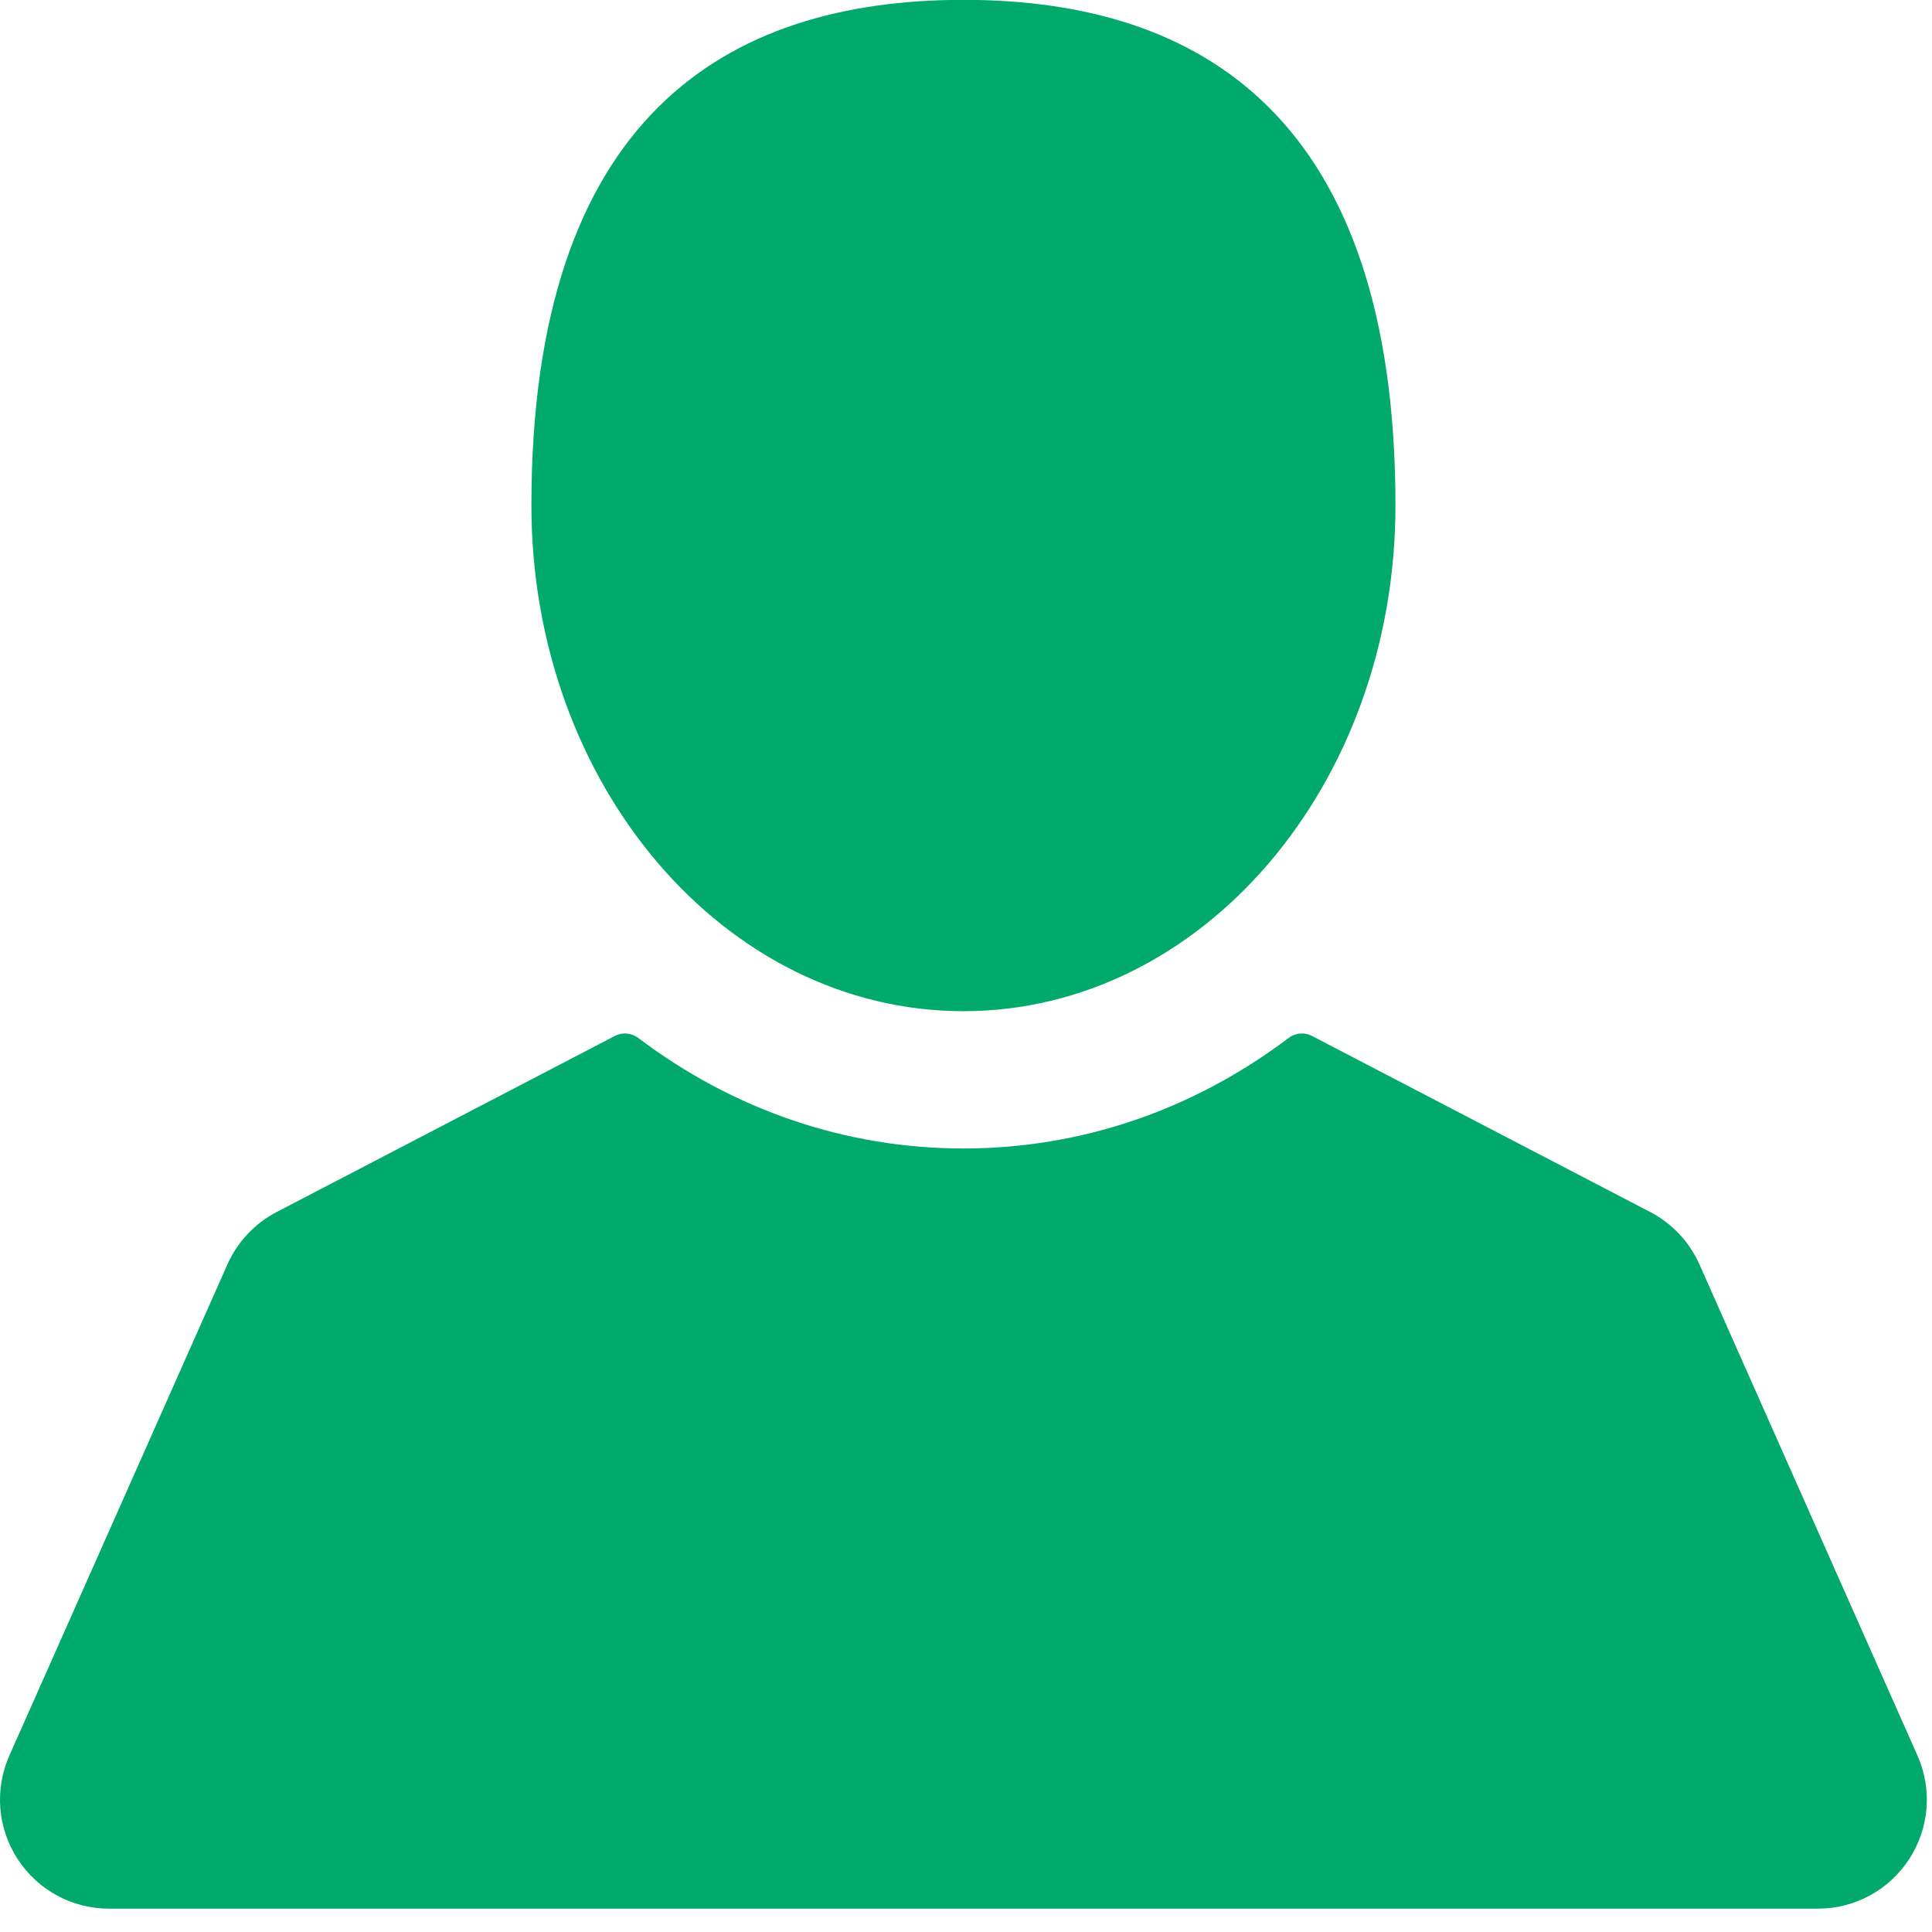 <?xml version="1.0" encoding="UTF-8" standalone="no"?>
<!-- Created with Inkscape (http://www.inkscape.org/) -->

<svg
   xmlns:dc="http://purl.org/dc/elements/1.1/"
   xmlns:cc="http://creativecommons.org/ns#"
   xmlns:rdf="http://www.w3.org/1999/02/22-rdf-syntax-ns#"
   xmlns:svg="http://www.w3.org/2000/svg"
   xmlns="http://www.w3.org/2000/svg"
   xmlns:sodipodi="http://sodipodi.sourceforge.net/DTD/sodipodi-0.dtd"
   xmlns:inkscape="http://www.inkscape.org/namespaces/inkscape"
   width="16"
   height="16"
   id="svg2"
   version="1.1"
   inkscape:version="0.48.4 r9939"
   sodipodi:docname="tel.svg">
  <defs
     id="defs4" />
  <sodipodi:namedview
     id="base"
     pagecolor="#ffffff"
     bordercolor="#666666"
     borderopacity="1.0"
     inkscape:pageopacity="0.0"
     inkscape:pageshadow="2"
     inkscape:zoom="22.4"
     inkscape:cx="11.173735"
     inkscape:cy="8.7550441"
     inkscape:document-units="px"
     inkscape:current-layer="layer1"
     showgrid="false"
     inkscape:window-width="1366"
     inkscape:window-height="705"
     inkscape:window-x="-8"
     inkscape:window-y="-8"
     inkscape:window-maximized="1"
     width="16px" />
  <g
     inkscape:label="Layer 1"
     inkscape:groupmode="layer"
     id="layer1"
     transform="translate(0,-1036.362)">
    <g
       id="g3376"
       transform="matrix(0.039,0,0,0.039,2.340991e-5,1036.286)">
	<g
   id="g3378">
		<path
   id="path3380"
   d="m 204.583,216.671 c 50.664,0 91.739,-48.075 91.739,-107.378 0,-82.237 -41.073,-107.377 -91.739,-107.377 -50.668,0 -91.74,25.14 -91.74,107.377 10e-4,59.303 41.073,107.378 91.74,107.378 z"
   inkscape:connector-curvature="0"
   style="fill:#01a96c" />

		<path
   id="path3382"
   d="M 407.163,374.717 360.88,270.454 c -2.117,-4.771 -5.836,-8.728 -10.466,-11.138 l -71.829,-37.393 c -1.584,-0.822 -3.502,-0.663 -4.926,0.415 -20.316,15.366 -44.203,23.488 -69.076,23.488 -24.877,0 -48.763,-8.122 -69.078,-23.488 -1.428,-1.078 -3.346,-1.237 -4.93,-0.415 L 58.75,259.316 c -4.631,2.41 -8.347,6.365 -10.465,11.138 L 2.001,374.717 c -3.191,7.188 -2.537,15.412 1.75,22.006 4.285,6.592 11.537,10.525 19.399,10.525 h 362.861 c 7.863,0 15.117,-3.936 19.401,-10.527 4.286,-6.592 4.943,-14.819 1.751,-22.004 z"
   inkscape:connector-curvature="0"
   style="fill:#01a96c" />

	</g>

</g>
  </g>
  <g
     inkscape:groupmode="layer"
     id="layer2"
     inkscape:label="Слой"
     transform="translate(0,-1036.362)" />
</svg>
